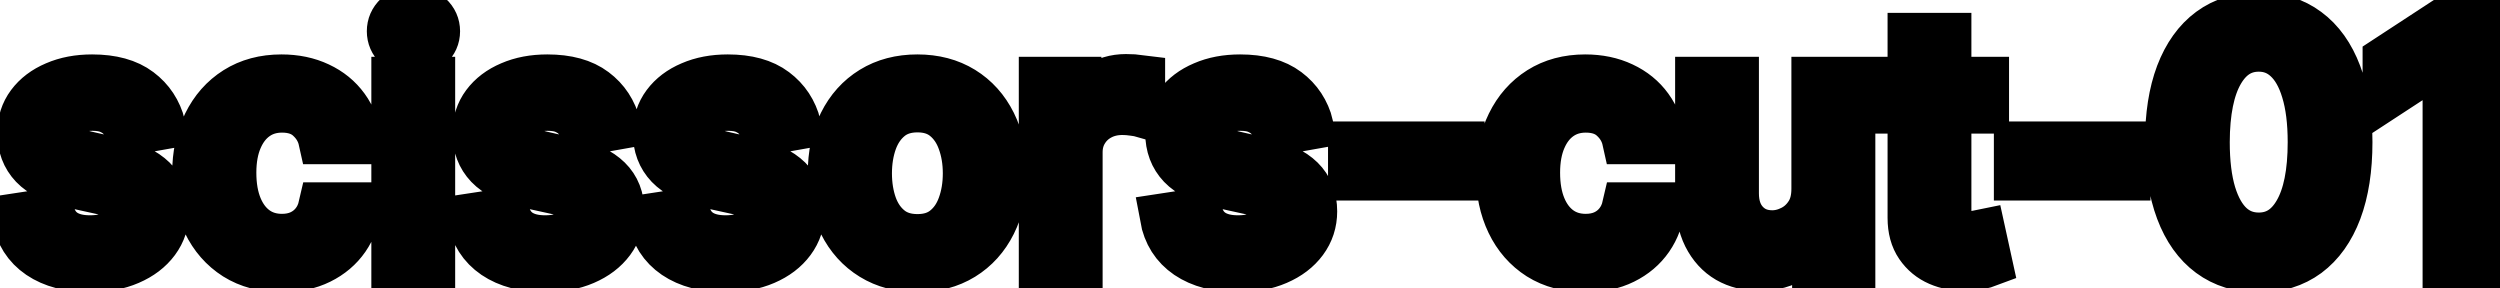 <svg viewBox="0 0 104 12" fill="none" stroke-width="2" stroke="currentColor" aria-hidden="true">
  <path d="M6.722 5.228L5.374 5.467C5.318 5.294 5.228 5.13 5.106 4.974C4.987 4.819 4.824 4.691 4.619 4.592C4.413 4.492 4.156 4.442 3.848 4.442C3.427 4.442 3.076 4.537 2.794 4.726C2.512 4.911 2.371 5.152 2.371 5.447C2.371 5.702 2.466 5.907 2.655 6.063C2.844 6.219 3.149 6.347 3.57 6.446L4.783 6.724C5.485 6.887 6.009 7.137 6.354 7.475C6.698 7.813 6.871 8.252 6.871 8.793C6.871 9.25 6.738 9.658 6.473 10.016C6.211 10.37 5.845 10.649 5.374 10.851C4.907 11.053 4.365 11.154 3.749 11.154C2.893 11.154 2.196 10.972 1.656 10.607C1.115 10.239 0.784 9.717 0.661 9.041L2.098 8.822C2.188 9.197 2.371 9.48 2.65 9.673C2.928 9.862 3.291 9.956 3.739 9.956C4.226 9.956 4.615 9.855 4.907 9.653C5.199 9.447 5.344 9.197 5.344 8.902C5.344 8.663 5.255 8.463 5.076 8.3C4.9 8.138 4.63 8.015 4.266 7.933L2.973 7.649C2.26 7.487 1.733 7.228 1.392 6.874C1.054 6.519 0.885 6.07 0.885 5.526C0.885 5.076 1.011 4.681 1.263 4.343C1.515 4.005 1.863 3.741 2.307 3.553C2.751 3.36 3.26 3.264 3.833 3.264C4.658 3.264 5.308 3.443 5.782 3.801C6.256 4.156 6.569 4.631 6.722 5.228ZM11.722 11.154C10.983 11.154 10.346 10.987 9.813 10.652C9.282 10.314 8.875 9.848 8.59 9.255C8.305 8.662 8.162 7.982 8.162 7.217C8.162 6.441 8.308 5.757 8.6 5.163C8.891 4.567 9.302 4.101 9.833 3.766C10.363 3.432 10.988 3.264 11.707 3.264C12.287 3.264 12.804 3.372 13.258 3.587C13.712 3.799 14.078 4.098 14.357 4.482C14.638 4.867 14.806 5.316 14.859 5.83H13.412C13.333 5.472 13.15 5.163 12.865 4.905C12.584 4.646 12.206 4.517 11.732 4.517C11.317 4.517 10.954 4.626 10.643 4.845C10.335 5.061 10.094 5.369 9.922 5.77C9.75 6.168 9.664 6.638 9.664 7.182C9.664 7.739 9.748 8.219 9.917 8.624C10.086 9.028 10.325 9.341 10.633 9.563C10.944 9.785 11.311 9.896 11.732 9.896C12.013 9.896 12.269 9.845 12.497 9.742C12.729 9.636 12.923 9.485 13.079 9.29C13.238 9.094 13.349 8.859 13.412 8.584H14.859C14.806 9.078 14.645 9.518 14.377 9.906C14.108 10.294 13.748 10.599 13.298 10.821C12.85 11.043 12.325 11.154 11.722 11.154ZM16.448 11V3.364H17.935V11H16.448ZM17.199 2.185C16.941 2.185 16.719 2.099 16.533 1.927C16.351 1.751 16.26 1.542 16.26 1.3C16.26 1.055 16.351 0.846 16.533 0.674C16.719 0.498 16.941 0.411 17.199 0.411C17.458 0.411 17.678 0.498 17.86 0.674C18.046 0.846 18.139 1.055 18.139 1.3C18.139 1.542 18.046 1.751 17.86 1.927C17.678 2.099 17.458 2.185 17.199 2.185ZM25.657 5.228L24.31 5.467C24.253 5.294 24.164 5.13 24.041 4.974C23.922 4.819 23.76 4.691 23.554 4.592C23.349 4.492 23.092 4.442 22.784 4.442C22.363 4.442 22.011 4.537 21.73 4.726C21.448 4.911 21.307 5.152 21.307 5.447C21.307 5.702 21.401 5.907 21.59 6.063C21.779 6.219 22.084 6.347 22.505 6.446L23.718 6.724C24.421 6.887 24.945 7.137 25.289 7.475C25.634 7.813 25.806 8.252 25.806 8.793C25.806 9.25 25.674 9.658 25.409 10.016C25.147 10.37 24.78 10.649 24.31 10.851C23.843 11.053 23.301 11.154 22.684 11.154C21.829 11.154 21.131 10.972 20.591 10.607C20.051 10.239 19.719 9.717 19.597 9.041L21.034 8.822C21.123 9.197 21.307 9.48 21.585 9.673C21.864 9.862 22.227 9.956 22.674 9.956C23.161 9.956 23.551 9.855 23.843 9.653C24.134 9.447 24.28 9.197 24.28 8.902C24.28 8.663 24.191 8.463 24.012 8.3C23.836 8.138 23.566 8.015 23.201 7.933L21.909 7.649C21.196 7.487 20.669 7.228 20.328 6.874C19.989 6.519 19.82 6.07 19.82 5.526C19.82 5.076 19.946 4.681 20.198 4.343C20.45 4.005 20.798 3.741 21.242 3.553C21.686 3.36 22.195 3.264 22.769 3.264C23.594 3.264 24.244 3.443 24.718 3.801C25.192 4.156 25.505 4.631 25.657 5.228ZM33.163 5.228L31.816 5.467C31.759 5.294 31.67 5.13 31.547 4.974C31.428 4.819 31.265 4.691 31.06 4.592C30.855 4.492 30.598 4.442 30.289 4.442C29.869 4.442 29.517 4.537 29.235 4.726C28.954 4.911 28.813 5.152 28.813 5.447C28.813 5.702 28.907 5.907 29.096 6.063C29.285 6.219 29.59 6.347 30.011 6.446L31.224 6.724C31.927 6.887 32.45 7.137 32.795 7.475C33.14 7.813 33.312 8.252 33.312 8.793C33.312 9.25 33.18 9.658 32.914 10.016C32.653 10.37 32.286 10.649 31.816 10.851C31.348 11.053 30.806 11.154 30.19 11.154C29.335 11.154 28.637 10.972 28.097 10.607C27.557 10.239 27.225 9.717 27.103 9.041L28.539 8.822C28.629 9.197 28.813 9.48 29.091 9.673C29.37 9.862 29.733 9.956 30.18 9.956C30.667 9.956 31.057 9.855 31.348 9.653C31.64 9.447 31.786 9.197 31.786 8.902C31.786 8.663 31.696 8.463 31.517 8.3C31.342 8.138 31.072 8.015 30.707 7.933L29.414 7.649C28.702 7.487 28.175 7.228 27.834 6.874C27.495 6.519 27.326 6.07 27.326 5.526C27.326 5.076 27.452 4.681 27.704 4.343C27.956 4.005 28.304 3.741 28.748 3.553C29.192 3.36 29.701 3.264 30.274 3.264C31.1 3.264 31.749 3.443 32.223 3.801C32.697 4.156 33.011 4.631 33.163 5.228ZM38.163 11.154C37.447 11.154 36.822 10.99 36.289 10.662C35.755 10.334 35.341 9.875 35.046 9.285C34.751 8.695 34.603 8.005 34.603 7.217C34.603 6.424 34.751 5.732 35.046 5.138C35.341 4.545 35.755 4.085 36.289 3.756C36.822 3.428 37.447 3.264 38.163 3.264C38.879 3.264 39.504 3.428 40.038 3.756C40.571 4.085 40.985 4.545 41.28 5.138C41.575 5.732 41.723 6.424 41.723 7.217C41.723 8.005 41.575 8.695 41.28 9.285C40.985 9.875 40.571 10.334 40.038 10.662C39.504 10.99 38.879 11.154 38.163 11.154ZM38.168 9.906C38.632 9.906 39.017 9.784 39.322 9.538C39.627 9.293 39.852 8.967 39.998 8.559C40.147 8.151 40.221 7.702 40.221 7.212C40.221 6.724 40.147 6.277 39.998 5.869C39.852 5.458 39.627 5.129 39.322 4.88C39.017 4.631 38.632 4.507 38.168 4.507C37.701 4.507 37.313 4.631 37.005 4.88C36.7 5.129 36.473 5.458 36.324 5.869C36.178 6.277 36.105 6.724 36.105 7.212C36.105 7.702 36.178 8.151 36.324 8.559C36.473 8.967 36.7 9.293 37.005 9.538C37.313 9.784 37.701 9.906 38.168 9.906ZM43.382 11V3.364H44.819V4.577H44.898C45.038 4.166 45.283 3.843 45.634 3.607C45.989 3.369 46.39 3.249 46.837 3.249C46.93 3.249 47.039 3.253 47.166 3.259C47.295 3.266 47.396 3.274 47.469 3.284V4.706C47.409 4.689 47.303 4.671 47.151 4.651C46.998 4.628 46.846 4.616 46.693 4.616C46.342 4.616 46.029 4.691 45.754 4.84C45.482 4.986 45.266 5.19 45.107 5.452C44.948 5.71 44.869 6.005 44.869 6.337V11H43.382ZM54.477 5.228L53.13 5.467C53.074 5.294 52.984 5.13 52.862 4.974C52.742 4.819 52.58 4.691 52.374 4.592C52.169 4.492 51.912 4.442 51.604 4.442C51.183 4.442 50.832 4.537 50.55 4.726C50.268 4.911 50.127 5.152 50.127 5.447C50.127 5.702 50.222 5.907 50.411 6.063C50.6 6.219 50.904 6.347 51.325 6.446L52.538 6.724C53.241 6.887 53.765 7.137 54.11 7.475C54.454 7.813 54.627 8.252 54.627 8.793C54.627 9.25 54.494 9.658 54.229 10.016C53.967 10.37 53.601 10.649 53.13 10.851C52.663 11.053 52.121 11.154 51.504 11.154C50.649 11.154 49.952 10.972 49.411 10.607C48.871 10.239 48.54 9.717 48.417 9.041L49.854 8.822C49.943 9.197 50.127 9.48 50.406 9.673C50.684 9.862 51.047 9.956 51.495 9.956C51.982 9.956 52.371 9.855 52.663 9.653C52.955 9.447 53.1 9.197 53.1 8.902C53.1 8.663 53.011 8.463 52.832 8.3C52.656 8.138 52.386 8.015 52.022 7.933L50.729 7.649C50.016 7.487 49.489 7.228 49.148 6.874C48.81 6.519 48.641 6.07 48.641 5.526C48.641 5.076 48.767 4.681 49.019 4.343C49.27 4.005 49.618 3.741 50.063 3.553C50.507 3.36 51.016 3.264 51.589 3.264C52.414 3.264 53.064 3.443 53.538 3.801C54.012 4.156 54.325 4.631 54.477 5.228ZM60.76 6.053V7.341H56.246V6.053H60.76ZM65.958 11.154C65.219 11.154 64.583 10.987 64.049 10.652C63.519 10.314 63.111 9.848 62.826 9.255C62.541 8.662 62.398 7.982 62.398 7.217C62.398 6.441 62.544 5.757 62.836 5.163C63.128 4.567 63.539 4.101 64.069 3.766C64.599 3.432 65.224 3.264 65.943 3.264C66.523 3.264 67.04 3.372 67.494 3.587C67.948 3.799 68.315 4.098 68.593 4.482C68.875 4.867 69.042 5.316 69.095 5.83H67.648C67.569 5.472 67.387 5.163 67.102 4.905C66.82 4.646 66.442 4.517 65.968 4.517C65.554 4.517 65.191 4.626 64.879 4.845C64.571 5.061 64.331 5.369 64.158 5.77C63.986 6.168 63.9 6.638 63.9 7.182C63.9 7.739 63.984 8.219 64.153 8.624C64.322 9.028 64.561 9.341 64.869 9.563C65.181 9.785 65.547 9.896 65.968 9.896C66.25 9.896 66.505 9.845 66.734 9.742C66.966 9.636 67.16 9.485 67.315 9.29C67.474 9.094 67.585 8.859 67.648 8.584H69.095C69.042 9.078 68.881 9.518 68.613 9.906C68.344 10.294 67.985 10.599 67.534 10.821C67.087 11.043 66.561 11.154 65.958 11.154ZM75.522 7.833V3.364H77.014V11H75.552V9.678H75.472C75.297 10.085 75.015 10.425 74.627 10.697C74.243 10.965 73.764 11.099 73.191 11.099C72.7 11.099 72.266 10.992 71.888 10.776C71.513 10.557 71.219 10.234 71.003 9.807C70.791 9.379 70.685 8.851 70.685 8.221V3.364H72.171V8.042C72.171 8.562 72.316 8.977 72.604 9.285C72.892 9.593 73.267 9.747 73.728 9.747C74.006 9.747 74.283 9.678 74.558 9.538C74.836 9.399 75.067 9.189 75.249 8.907C75.434 8.625 75.525 8.267 75.522 7.833ZM82.576 3.364V4.557H78.404V3.364H82.576ZM79.523 1.534H81.01V8.758C81.01 9.046 81.053 9.263 81.139 9.409C81.225 9.552 81.336 9.649 81.472 9.702C81.611 9.752 81.762 9.777 81.924 9.777C82.044 9.777 82.148 9.769 82.238 9.752C82.327 9.736 82.397 9.722 82.446 9.712L82.715 10.94C82.629 10.973 82.506 11.007 82.347 11.04C82.188 11.076 81.989 11.096 81.75 11.099C81.359 11.106 80.995 11.037 80.657 10.891C80.319 10.745 80.045 10.519 79.836 10.214C79.627 9.91 79.523 9.527 79.523 9.066V1.534ZM88.46 6.053V7.341H83.945V6.053H88.46ZM93.966 11.169C93.18 11.166 92.509 10.959 91.952 10.548C91.395 10.137 90.969 9.538 90.674 8.753C90.379 7.967 90.232 7.021 90.232 5.914C90.232 4.81 90.379 3.867 90.674 3.085C90.973 2.303 91.4 1.706 91.957 1.295C92.517 0.884 93.187 0.679 93.966 0.679C94.744 0.679 95.412 0.886 95.969 1.3C96.526 1.711 96.952 2.308 97.247 3.09C97.545 3.869 97.694 4.81 97.694 5.914C97.694 7.024 97.547 7.972 97.252 8.758C96.957 9.54 96.531 10.138 95.974 10.553C95.417 10.963 94.748 11.169 93.966 11.169ZM93.966 9.842C94.655 9.842 95.194 9.505 95.581 8.832C95.972 8.16 96.168 7.187 96.168 5.914C96.168 5.069 96.079 4.355 95.9 3.771C95.724 3.185 95.47 2.741 95.139 2.439C94.811 2.134 94.42 1.982 93.966 1.982C93.279 1.982 92.741 2.32 92.35 2.996C91.959 3.672 91.761 4.645 91.758 5.914C91.758 6.763 91.846 7.48 92.022 8.067C92.201 8.65 92.454 9.093 92.782 9.394C93.11 9.692 93.505 9.842 93.966 9.842ZM103.321 0.818V11H101.78V2.359H101.72L99.284 3.95V2.479L101.824 0.818H103.321Z" fill="black"/>
</svg>
